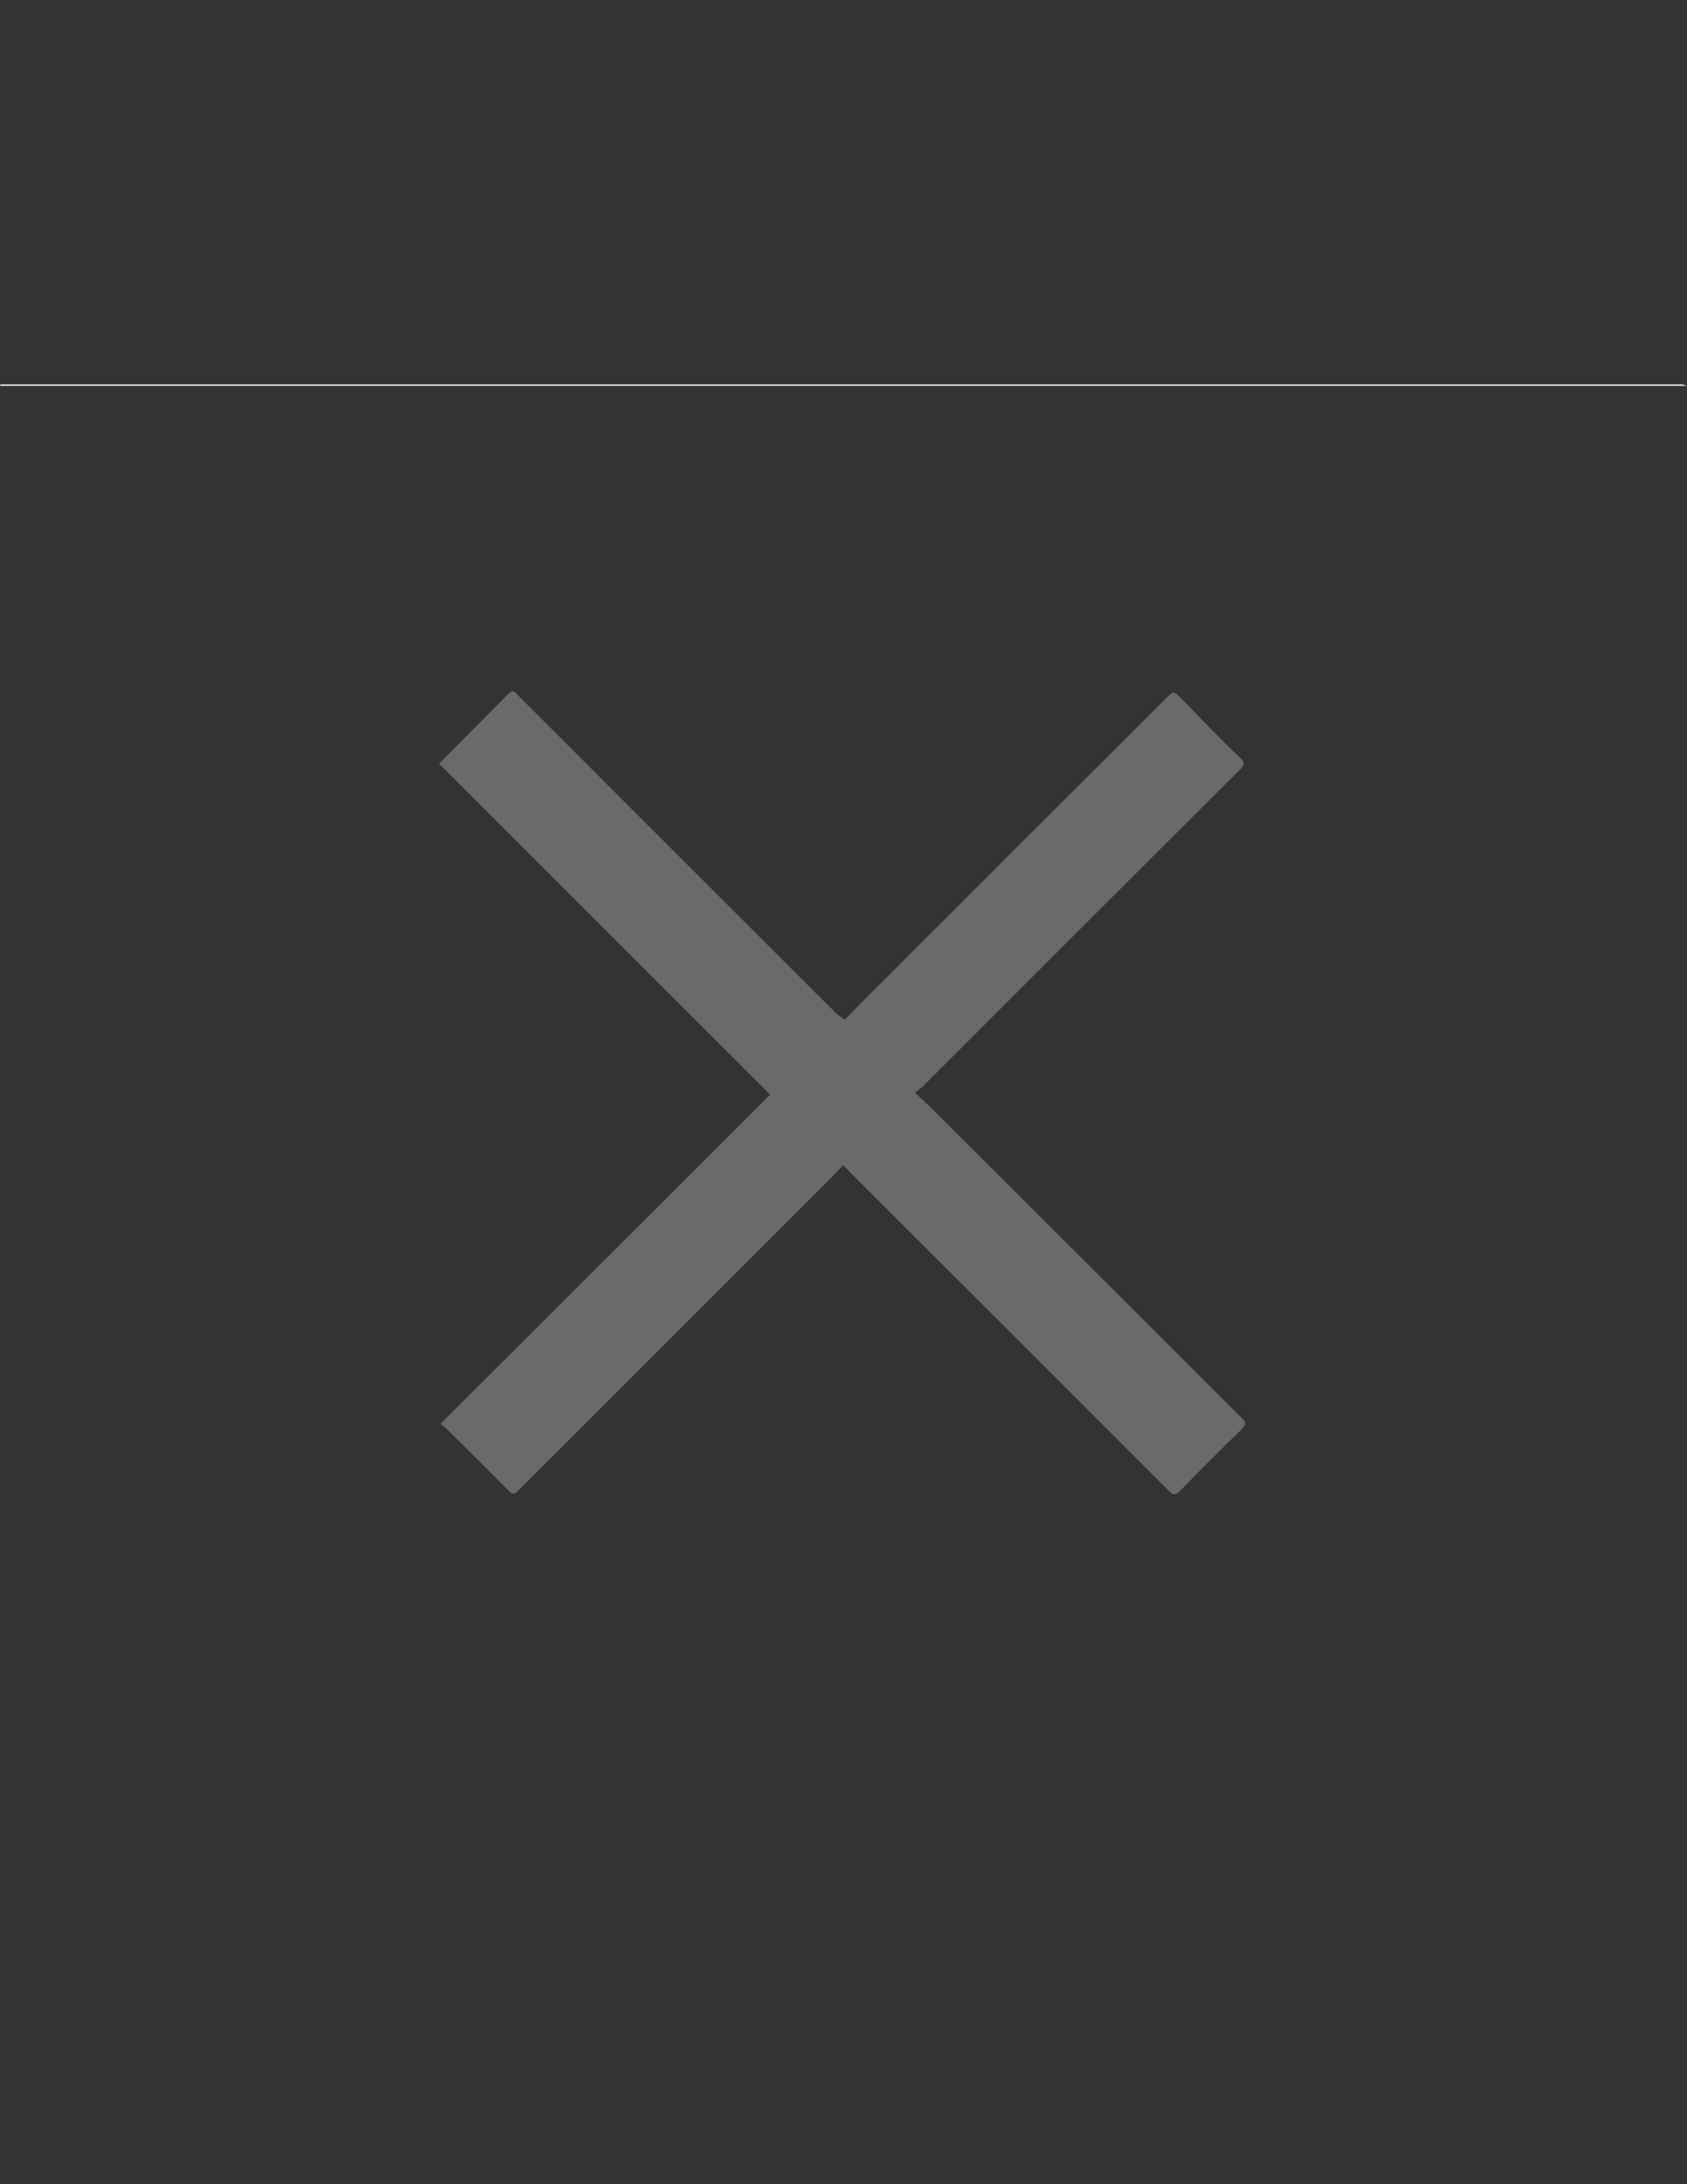 <?xml version="1.0" encoding="utf-8"?>
<!-- Generator: Adobe Illustrator 26.0.1, SVG Export Plug-In . SVG Version: 6.00 Build 0)  -->
<svg version="1.1" id="Layer_1" xmlns="http://www.w3.org/2000/svg" xmlns:xlink="http://www.w3.org/1999/xlink" x="0px" y="0px"
	 viewBox="0 0 612 792" style="enable-background:new 0 0 612 792;" xml:space="preserve">
<rect x="0" y="0" width="612" height="792" fill="#333333" stroke="none"/>
<style type="text/css">
	.st0{display:none;}
	.st1{fill:#FEFEFE;}
	.st2{fill:#6A6A6A;}
</style>
<g>
	<path class="st0" d="M612,139.9c0,170.9,0,341.8,0,512.7c-204,0-408,0-612,0c0-170.9,0-341.8,0-512.7
		C204,139.9,408,139.9,612,139.9z M331.9,396.2c1.2-0.9,1.9-1.3,2.4-1.9c38.5-38.5,77-77,115.6-115.4c1.7-1.7,1.5-2.6-0.1-4.1
		c-3.9-3.7-7.6-7.5-11.4-11.3c-3.4-3.5-6.8-7.1-10.2-10.5c-2.5-2.5-2.6-2.5-5.1,0c-34.3,34.3-68.7,68.6-103,102.9
		c-4.8,4.8-9.5,9.6-13.7,13.8c-1.2-0.8-2.2-1.3-3-2.1c-27.2-27.1-54.3-54.2-81.5-81.4c-11.5-11.5-23-22.9-34.4-34.4
		c-0.9-0.9-1.7-1.7-2.9-0.5c-8.3,8.4-16.7,16.8-25.4,25.6c39.9,39.9,79.8,79.7,120.1,120c-39.7,39.6-79.5,79.4-119.6,119.4
		c0.9,0.7,1.6,1.3,2.3,1.9c7.2,7.1,14.4,14.3,21.5,21.4c2.6,2.6,2.5,2.7,5.2,0.1c37.5-37.5,75-75,112.5-112.4
		c1.5-1.5,2.9-3.1,4.6-4.8c2.3,2.3,4.3,4.4,6.4,6.5c37.2,37.2,74.5,74.4,111.7,111.6c1.5,1.5,2.4,1.7,4,0.1
		c7.4-7.6,14.9-15.1,22.5-22.5c1.6-1.5,1.5-2.4,0-4c-37-36.9-73.9-73.8-110.9-110.7C337.2,401.1,334.8,398.9,331.9,396.2z"/>
	<path class="st1" d="M612,139.9c-204,0-408,0-612,0c0.1-0.2,0.2-0.4,0.2-0.5c0.6,0,1.3,0,1.9,0c202.6,0,405.1,0,607.7,0
		C610.6,139.4,611.3,139.7,612,139.9z"/>
	<path class="st2" d="M331.9,396.2c2.9,2.7,5.3,4.9,7.7,7.3c37,36.9,73.9,73.8,110.9,110.7c1.6,1.6,1.6,2.4,0,4
		c-7.6,7.4-15.1,14.9-22.5,22.5c-1.6,1.6-2.5,1.4-4-0.1c-37.2-37.2-74.4-74.4-111.7-111.6c-2-2-4.1-4.1-6.4-6.5
		c-1.6,1.7-3.1,3.3-4.6,4.8c-37.5,37.5-75,75-112.5,112.4c-2.6,2.6-2.6,2.6-5.2-0.1c-7.1-7.2-14.3-14.3-21.5-21.4
		c-0.7-0.7-1.4-1.2-2.3-1.9c40.1-40,79.9-79.8,119.6-119.4c-40.3-40.2-80.2-80.1-120.1-120c8.7-8.8,17.1-17.2,25.4-25.6
		c1.3-1.3,2.1-0.4,2.9,0.5c11.5,11.5,23,22.9,34.4,34.4c27.2,27.1,54.3,54.3,81.5,81.4c0.8,0.8,1.8,1.3,3,2.1
		c4.2-4.3,8.9-9.1,13.7-13.8c34.3-34.3,68.6-68.6,103-102.9c2.4-2.4,2.5-2.5,5.1,0c3.5,3.5,6.8,7.1,10.2,10.5
		c3.7,3.8,7.5,7.6,11.4,11.3c1.6,1.5,1.8,2.4,0.1,4.1c-38.6,38.4-77.1,76.9-115.6,115.4C333.8,394.8,333.1,395.2,331.9,396.2z"/>
</g>
</svg>
